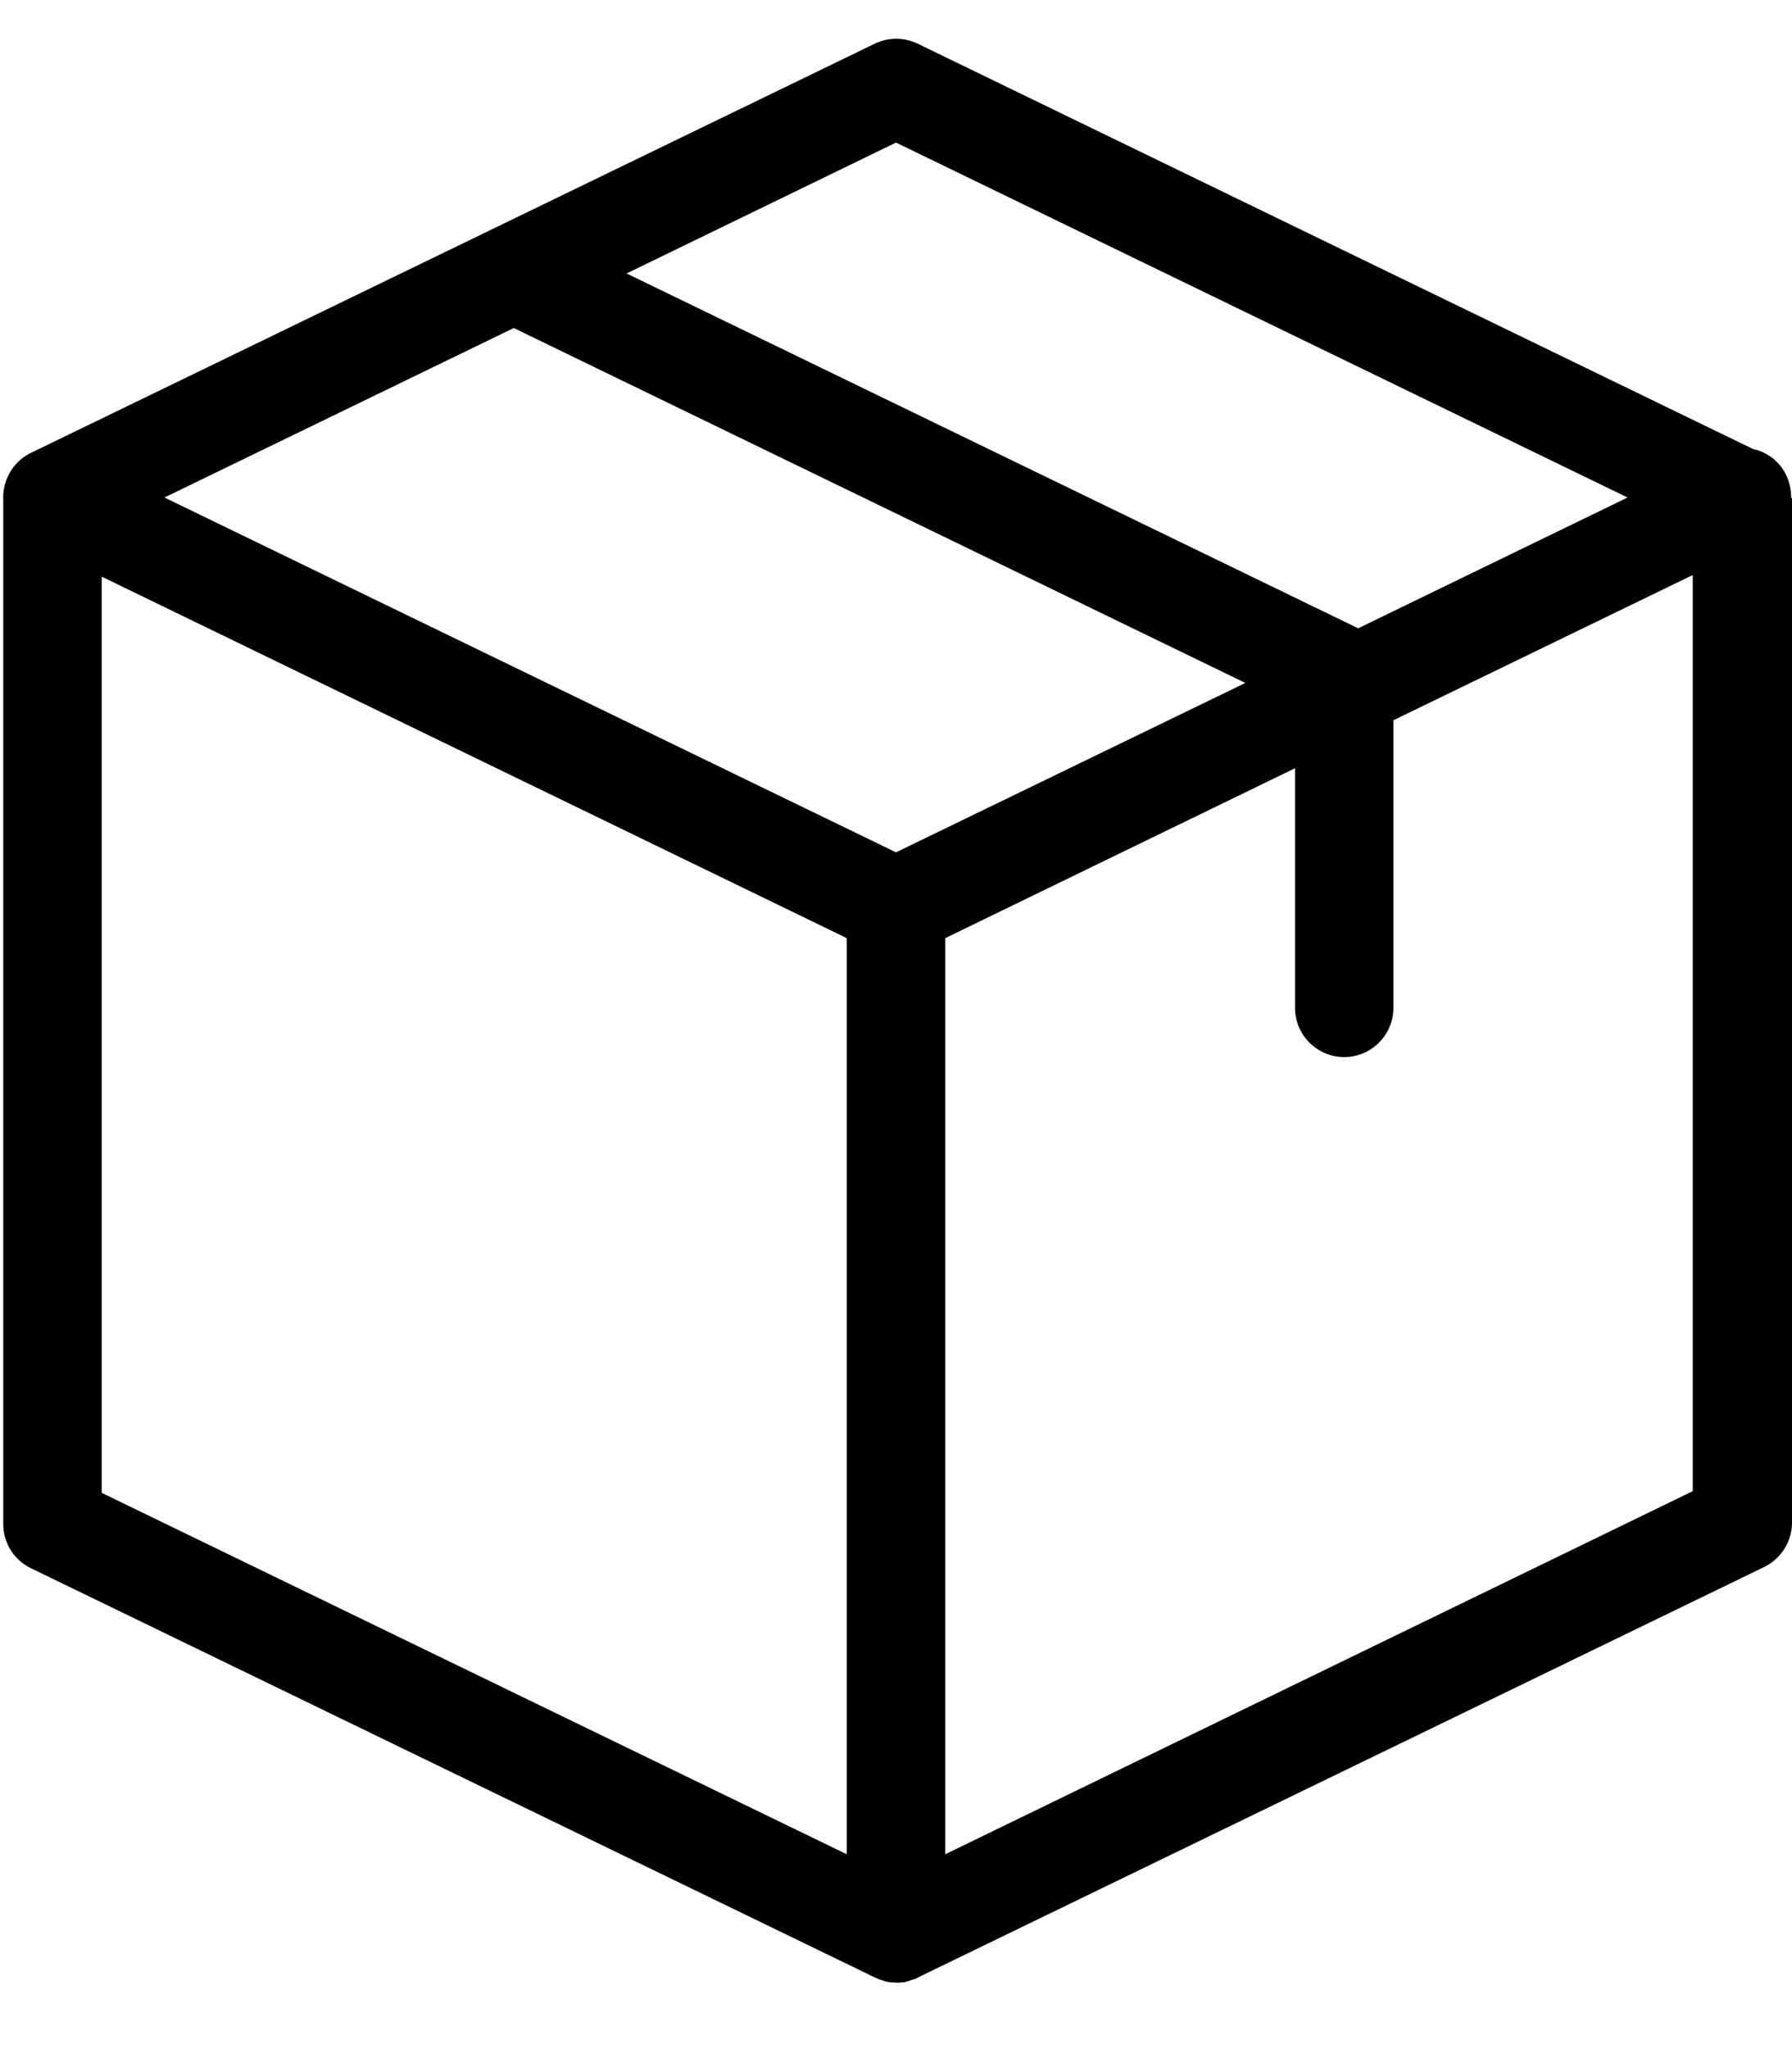<?xml version="1.0" encoding="UTF-8"?>
<svg width="21px" height="24px" viewBox="0 0 21 24" version="1.1" xmlns="http://www.w3.org/2000/svg" xmlns:xlink="http://www.w3.org/1999/xlink">
    <!-- Generator: Sketch 55.2 (78181) - https://sketchapp.com -->
    <title>package</title>
    <desc>Created with Sketch.</desc>
    <g id="Web-transporteurs" stroke="none" stroke-width="1" fill="none" fill-rule="evenodd">
        <g id="MISSION-EN-COURS-PLAN---accepter-la-mission" transform="translate(-67, -805)" fill="#000000" fill-rule="nonzero">
            <g id="bloc-confier-mission-a-transporteur" transform="translate(-9, 120)">
                <g id="Group-8" transform="translate(0, 96)">
                    <g id="Group" transform="translate(57, 494)">
                        <g id="Login" transform="translate(0, 95)">
                            <g id="package" transform="translate(19, 0.454)">
                                <path d="M20.99,5.368 C20.99,5.281 20.971,5.195 20.933,5.113 C20.856,4.95 20.707,4.839 20.543,4.805 L10.755,0.058 C10.596,-0.019 10.409,-0.019 10.25,0.058 L0.365,4.849 C0.173,4.94 0.048,5.132 0.038,5.349 L0.038,5.353 C0.038,5.358 0.038,5.363 0.038,5.373 L0.038,17.396 C0.038,17.617 0.163,17.819 0.365,17.915 L10.25,22.706 C10.255,22.706 10.255,22.706 10.26,22.711 C10.274,22.716 10.289,22.72 10.303,22.73 C10.308,22.73 10.313,22.735 10.322,22.735 C10.337,22.74 10.351,22.744 10.365,22.749 C10.37,22.749 10.375,22.754 10.38,22.754 C10.394,22.759 10.414,22.759 10.428,22.764 C10.433,22.764 10.438,22.764 10.442,22.764 C10.462,22.764 10.486,22.768 10.505,22.768 C10.524,22.768 10.548,22.768 10.567,22.764 C10.572,22.764 10.577,22.764 10.582,22.764 C10.596,22.764 10.615,22.759 10.63,22.754 C10.635,22.754 10.639,22.749 10.644,22.749 C10.659,22.744 10.673,22.74 10.687,22.735 C10.692,22.735 10.697,22.73 10.707,22.73 C10.721,22.725 10.735,22.72 10.75,22.711 C10.755,22.711 10.755,22.711 10.759,22.706 L20.673,17.9 C20.87,17.804 21,17.603 21,17.381 L21,5.382 C20.99,5.377 20.99,5.373 20.99,5.368 Z M10.5,1.216 L19.073,5.373 L15.916,6.905 L7.343,2.749 L10.5,1.216 Z M10.5,9.529 L1.927,5.373 L6.021,3.388 L14.594,7.545 L10.5,9.529 Z M1.192,6.3 L9.923,10.534 L9.923,21.264 L1.192,17.031 L1.192,6.3 Z M11.077,21.264 L11.077,10.534 L15.176,8.544 L15.176,11.351 C15.176,11.668 15.435,11.927 15.752,11.927 C16.07,11.927 16.329,11.668 16.329,11.351 L16.329,7.982 L19.837,6.281 L19.837,17.011 L11.077,21.264 Z" id="Shape"></path>
                            </g>
                        </g>
                    </g>
                </g>
            </g>
        </g>
    </g>
</svg>